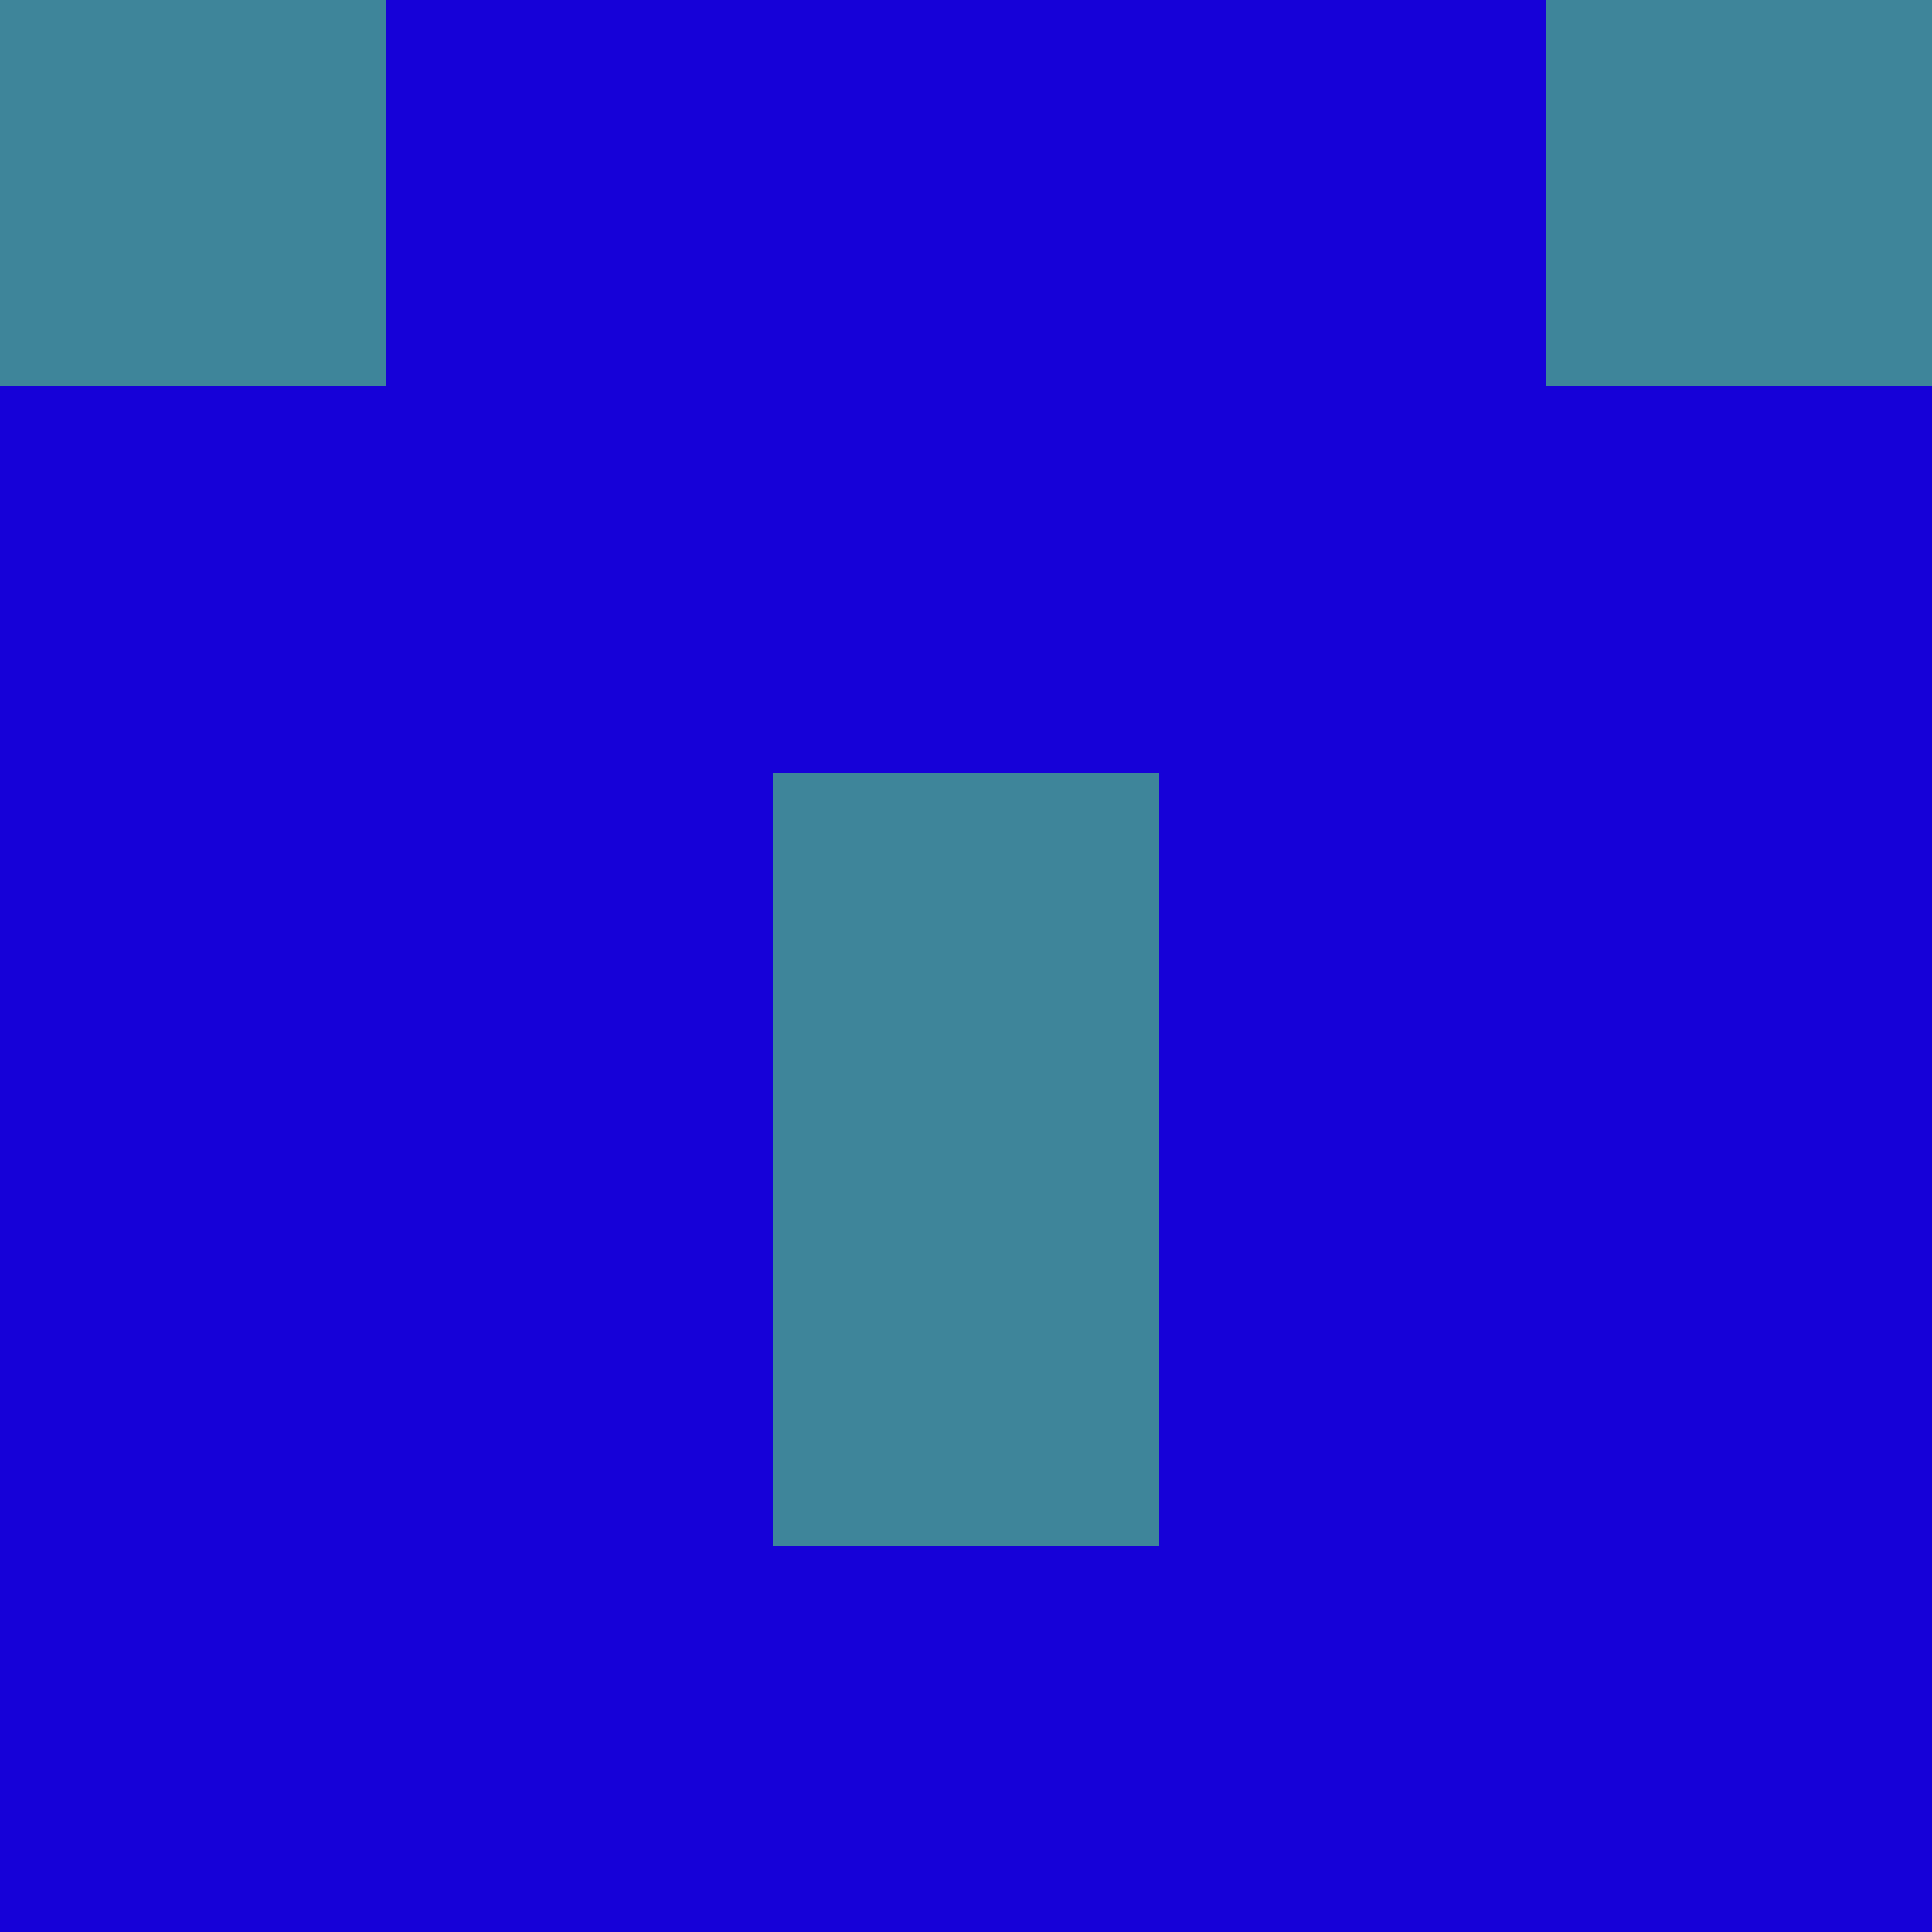 <svg xmlns="http://www.w3.org/2000/svg" viewBox="0 0 5 5" height="100" width="100">
                        <rect x="0" y="0" height="1" width="1" fill="#3E859A"/>
                    <rect x="4" y="0" height="1" width="1" fill="#3E859A"/>
                    <rect x="1" y="0" height="1" width="1" fill="#1601D8"/>
                    <rect x="3" y="0" height="1" width="1" fill="#1601D8"/>
                    <rect x="2" y="0" height="1" width="1" fill="#1601D8"/>
                                <rect x="0" y="1" height="1" width="1" fill="#1601D8"/>
                    <rect x="4" y="1" height="1" width="1" fill="#1601D8"/>
                    <rect x="1" y="1" height="1" width="1" fill="#1601D8"/>
                    <rect x="3" y="1" height="1" width="1" fill="#1601D8"/>
                    <rect x="2" y="1" height="1" width="1" fill="#1601D8"/>
                                <rect x="0" y="2" height="1" width="1" fill="#1601D8"/>
                    <rect x="4" y="2" height="1" width="1" fill="#1601D8"/>
                    <rect x="1" y="2" height="1" width="1" fill="#1601D8"/>
                    <rect x="3" y="2" height="1" width="1" fill="#1601D8"/>
                    <rect x="2" y="2" height="1" width="1" fill="#3E859A"/>
                                <rect x="0" y="3" height="1" width="1" fill="#1601D8"/>
                    <rect x="4" y="3" height="1" width="1" fill="#1601D8"/>
                    <rect x="1" y="3" height="1" width="1" fill="#1601D8"/>
                    <rect x="3" y="3" height="1" width="1" fill="#1601D8"/>
                    <rect x="2" y="3" height="1" width="1" fill="#3E859A"/>
                                <rect x="0" y="4" height="1" width="1" fill="#1601D8"/>
                    <rect x="4" y="4" height="1" width="1" fill="#1601D8"/>
                    <rect x="1" y="4" height="1" width="1" fill="#1601D8"/>
                    <rect x="3" y="4" height="1" width="1" fill="#1601D8"/>
                    <rect x="2" y="4" height="1" width="1" fill="#1601D8"/>
            </svg>
